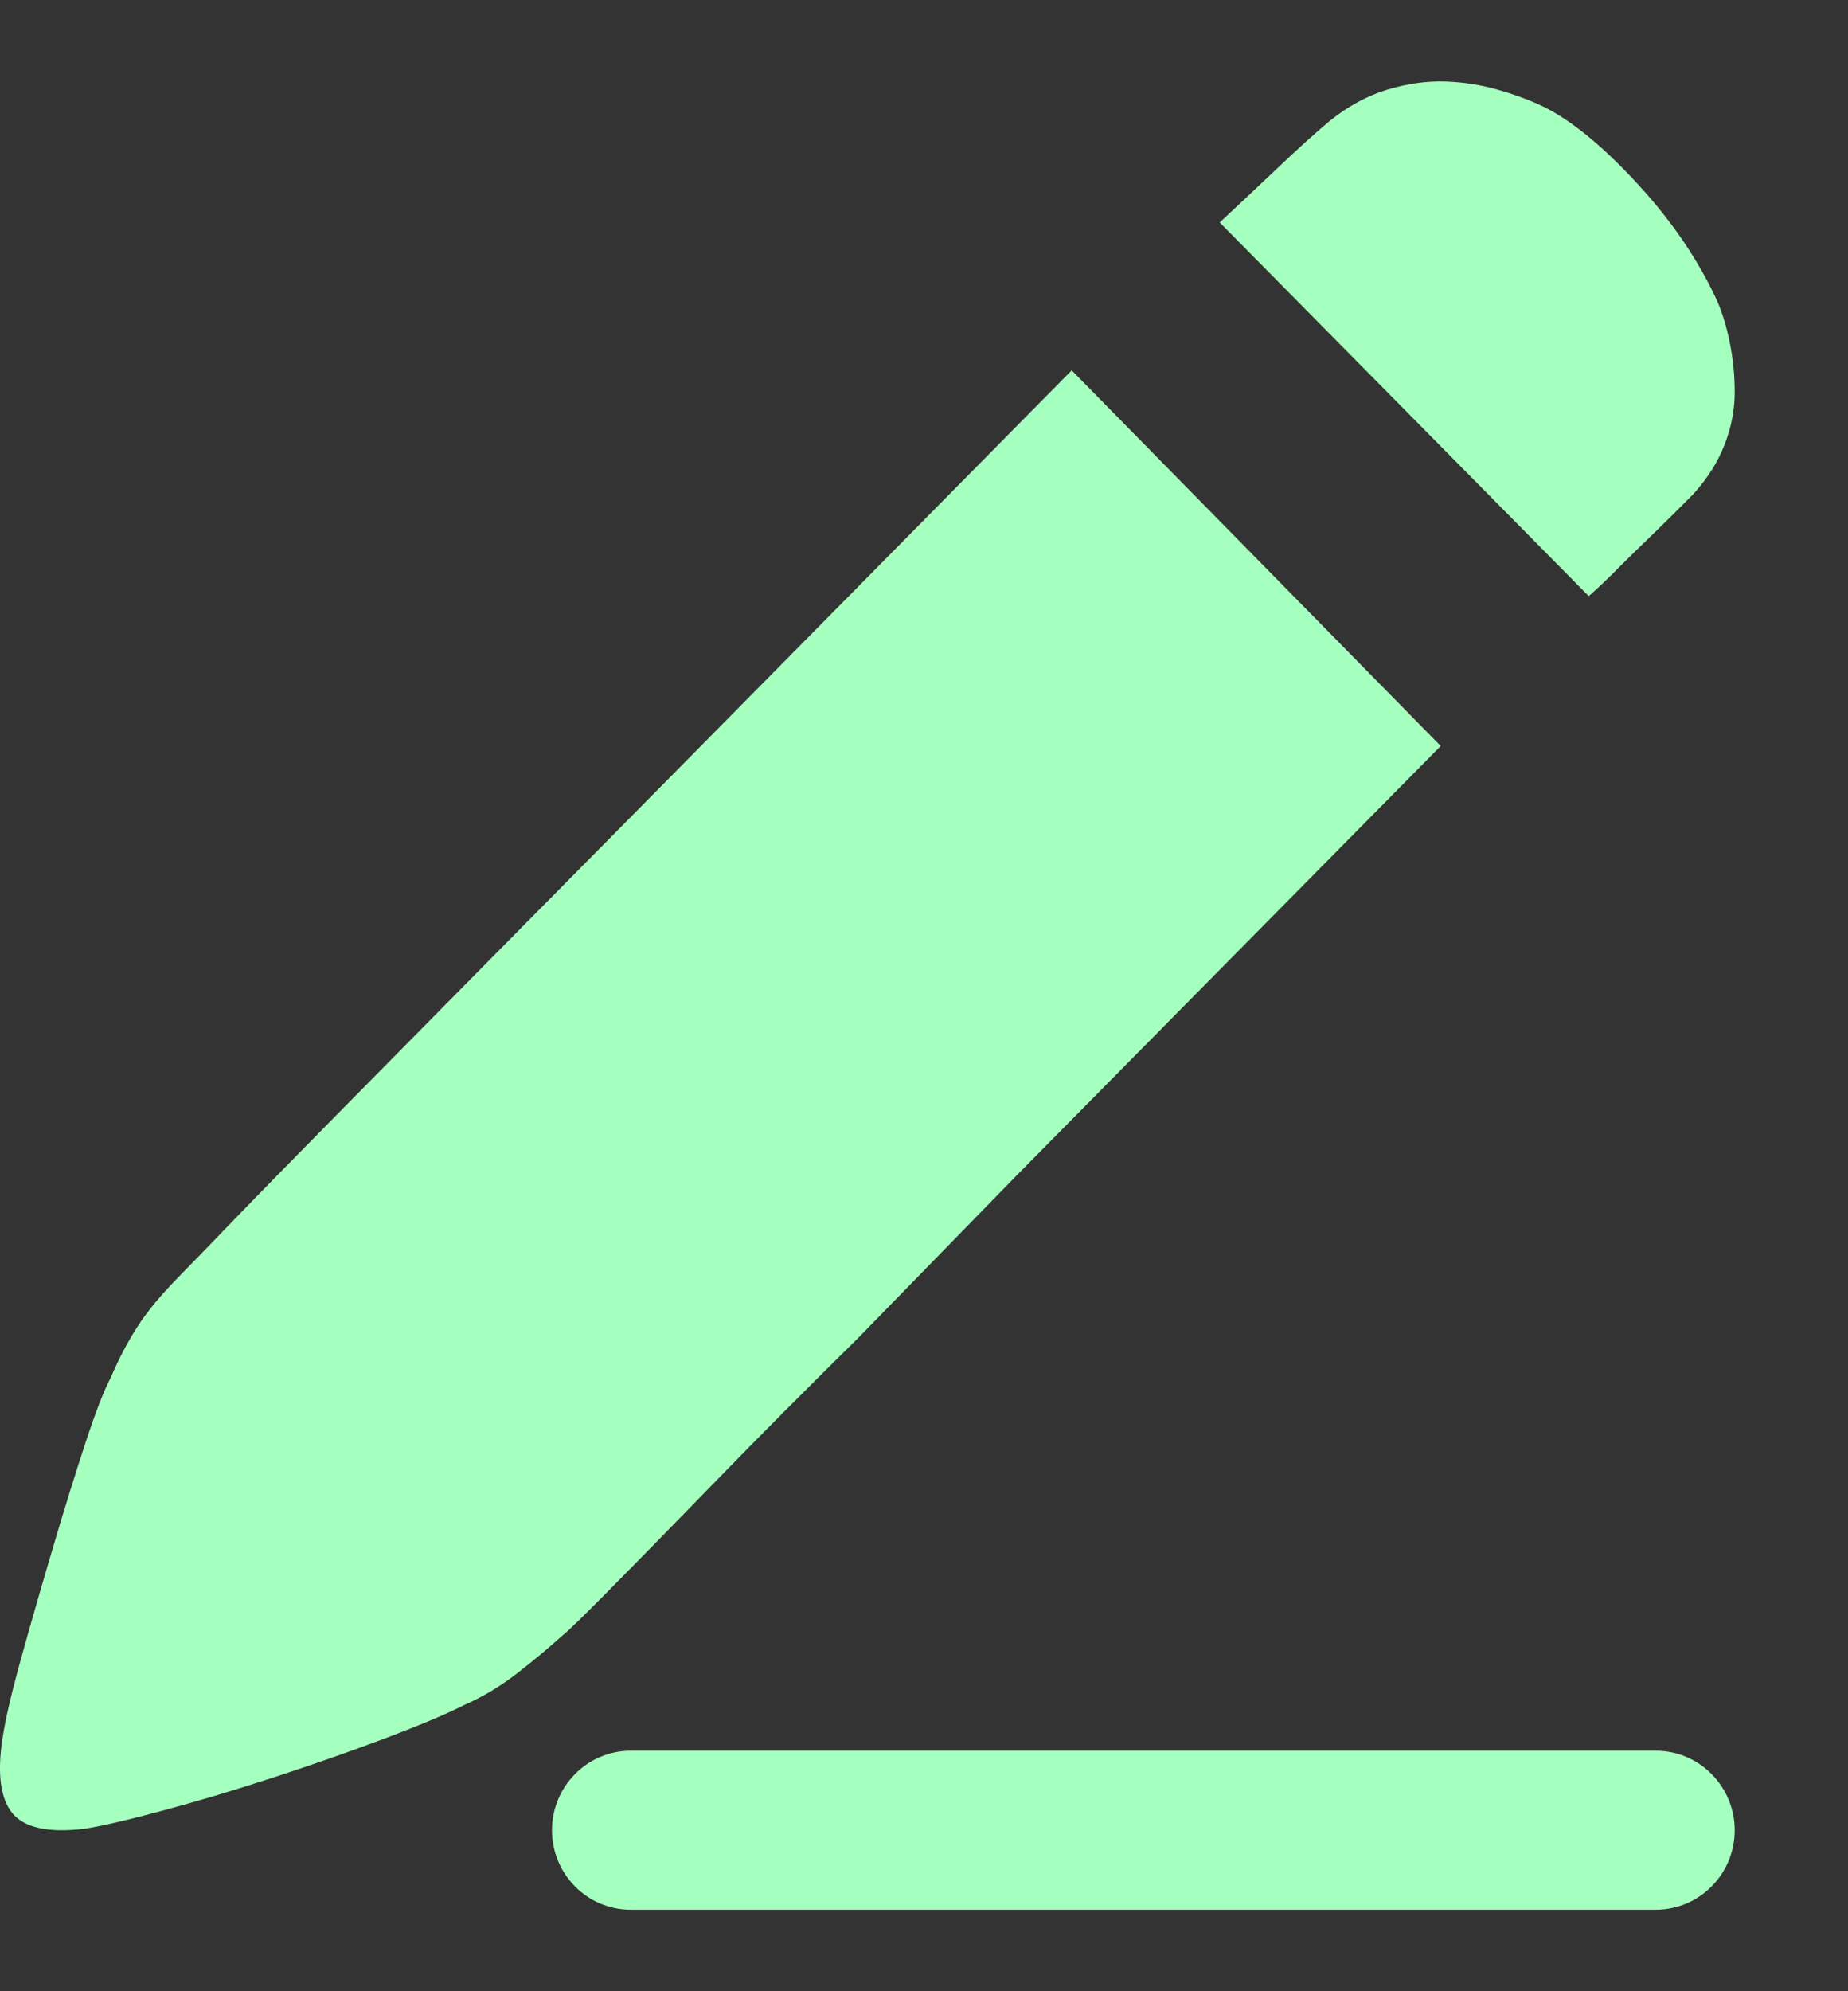 <svg width="13" height="14" viewBox="0 0 13 14" fill="none" xmlns="http://www.w3.org/2000/svg">
<rect x="0" y="0" width="13" height="14" fill="#333333" stroke="none"/>
<path fill-rule="evenodd" clip-rule="evenodd" d="M12.168 2.407C12.145 2.294 12.115 2.196 12.078 2.112C11.948 1.831 11.766 1.562 11.53 1.304C11.294 1.046 11.079 0.866 10.884 0.763C10.792 0.716 10.683 0.674 10.558 0.637C10.433 0.599 10.304 0.578 10.169 0.573C10.035 0.569 9.899 0.588 9.76 0.63C9.621 0.672 9.487 0.744 9.358 0.847C9.256 0.932 9.129 1.046 8.976 1.192C8.823 1.337 8.691 1.461 8.58 1.564L11.176 4.191C11.241 4.135 11.31 4.069 11.384 3.994C11.449 3.929 11.525 3.854 11.613 3.77C11.701 3.685 11.8 3.587 11.911 3.475C12.013 3.362 12.087 3.245 12.133 3.123C12.18 3.002 12.203 2.88 12.203 2.758C12.203 2.636 12.191 2.519 12.168 2.407ZM1.655 8.567C1.451 8.778 1.322 8.912 1.266 8.968C1.137 9.099 1.037 9.218 0.968 9.326C0.898 9.434 0.836 9.553 0.78 9.684C0.734 9.769 0.674 9.923 0.6 10.148C0.526 10.373 0.45 10.618 0.371 10.886C0.292 11.152 0.218 11.41 0.149 11.658C0.08 11.906 0.036 12.096 0.017 12.227C-0.02 12.471 0.003 12.644 0.086 12.747C0.17 12.85 0.336 12.887 0.586 12.859C0.706 12.841 0.889 12.799 1.134 12.733C1.38 12.667 1.639 12.59 1.912 12.501C2.185 12.412 2.446 12.321 2.696 12.227C2.946 12.133 3.135 12.054 3.265 11.988C3.394 11.932 3.519 11.857 3.639 11.764C3.76 11.67 3.866 11.581 3.959 11.497C3.996 11.469 4.111 11.356 4.306 11.159C4.5 10.963 4.745 10.712 5.041 10.408C5.337 10.103 5.67 9.769 6.041 9.403L7.151 8.265L10.135 5.245L7.539 2.604L4.556 5.624L3.431 6.762L2.418 7.788C2.113 8.097 1.858 8.357 1.655 8.567ZM4.437 12.309C4.131 12.309 3.883 12.56 3.883 12.868C3.883 13.177 4.131 13.427 4.437 13.427H11.648C11.954 13.427 12.203 13.177 12.203 12.868C12.203 12.56 11.954 12.309 11.648 12.309L4.437 12.309Z" fill="#A5FFBE"/>
</svg>
